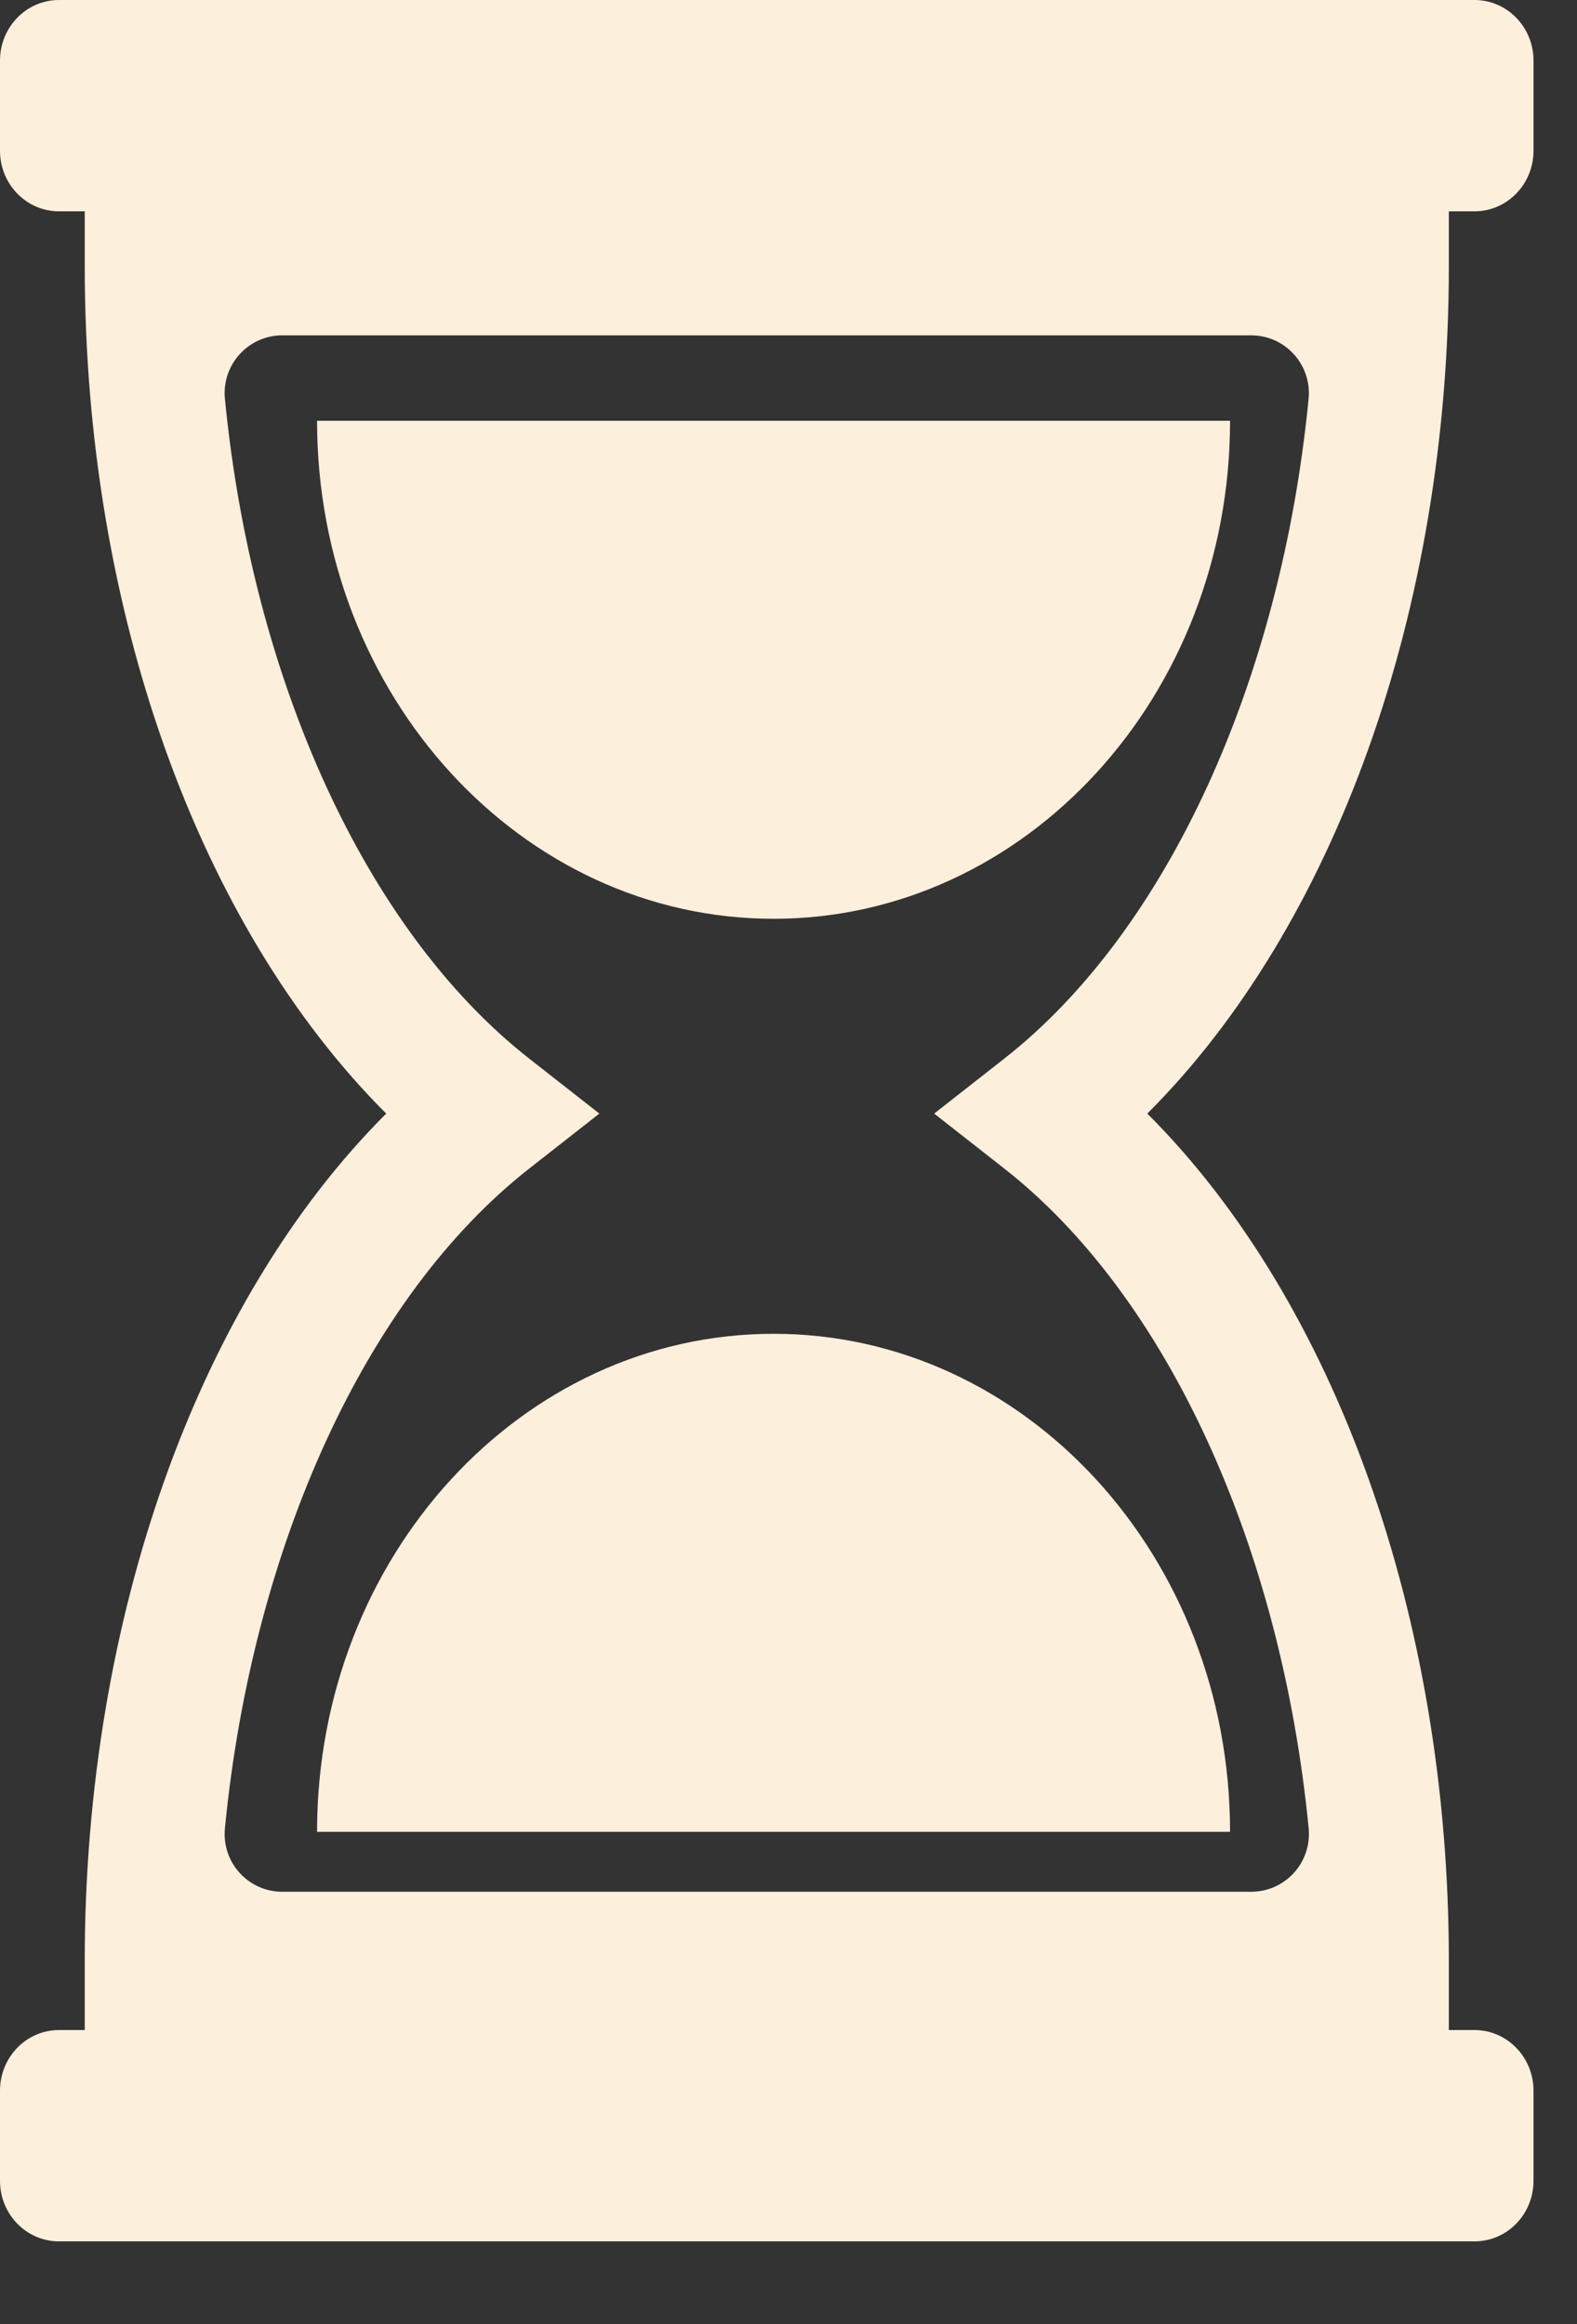 <svg viewBox="0 0 19 28" fill="none" xmlns="http://www.w3.org/2000/svg">
<rect x="0" y="0" width="19" height="28" fill="#333333" stroke="none"/>
<path d="M17.456 2.546H17.765C18.158 2.546 18.476 2.219 18.476 1.816V0.73C18.476 0.327 18.158 0 17.765 0L0.711 0C0.318 0 0 0.327 0 0.73L0 1.816C0 2.219 0.318 2.546 0.711 2.546H1.021V3.207C1.021 7.355 2.393 11.159 4.653 13.416C2.393 15.673 1.021 19.477 1.021 23.625V24.457H0.711C0.318 24.457 0 24.784 0 25.187L0 26.273C0 26.677 0.318 27.003 0.711 27.003H17.765C18.158 27.003 18.476 26.677 18.476 26.273V25.187C18.476 24.784 18.158 24.457 17.765 24.457H17.456V23.625C17.456 19.477 16.083 15.673 13.823 13.416C16.083 11.159 17.456 7.355 17.456 3.207V2.546ZM12.102 12.752L11.255 13.416L12.102 14.08C14.069 15.623 15.435 18.638 15.767 22.025C15.807 22.441 15.482 22.791 15.075 22.791H3.401C2.994 22.791 2.669 22.441 2.71 22.025C3.041 18.638 4.406 15.624 6.374 14.08L7.221 13.416L6.374 12.752C4.407 11.208 3.041 8.193 2.71 4.807C2.669 4.391 2.994 4.04 3.401 4.04H15.075C15.482 4.04 15.807 4.391 15.766 4.807C15.435 8.193 14.069 11.208 12.102 12.752Z" fill="#FCEFDC"/>
<path d="M3.82 22.069H14.82C14.82 18.756 12.358 16.069 9.32 16.069C6.283 16.069 3.82 18.756 3.82 22.069Z" fill="#FCEFDC"/>
<path d="M3.82 5.069H14.82C14.82 8.383 12.358 11.069 9.32 11.069C6.283 11.069 3.82 8.383 3.82 5.069Z" fill="#FCEFDC"/>
</svg>
